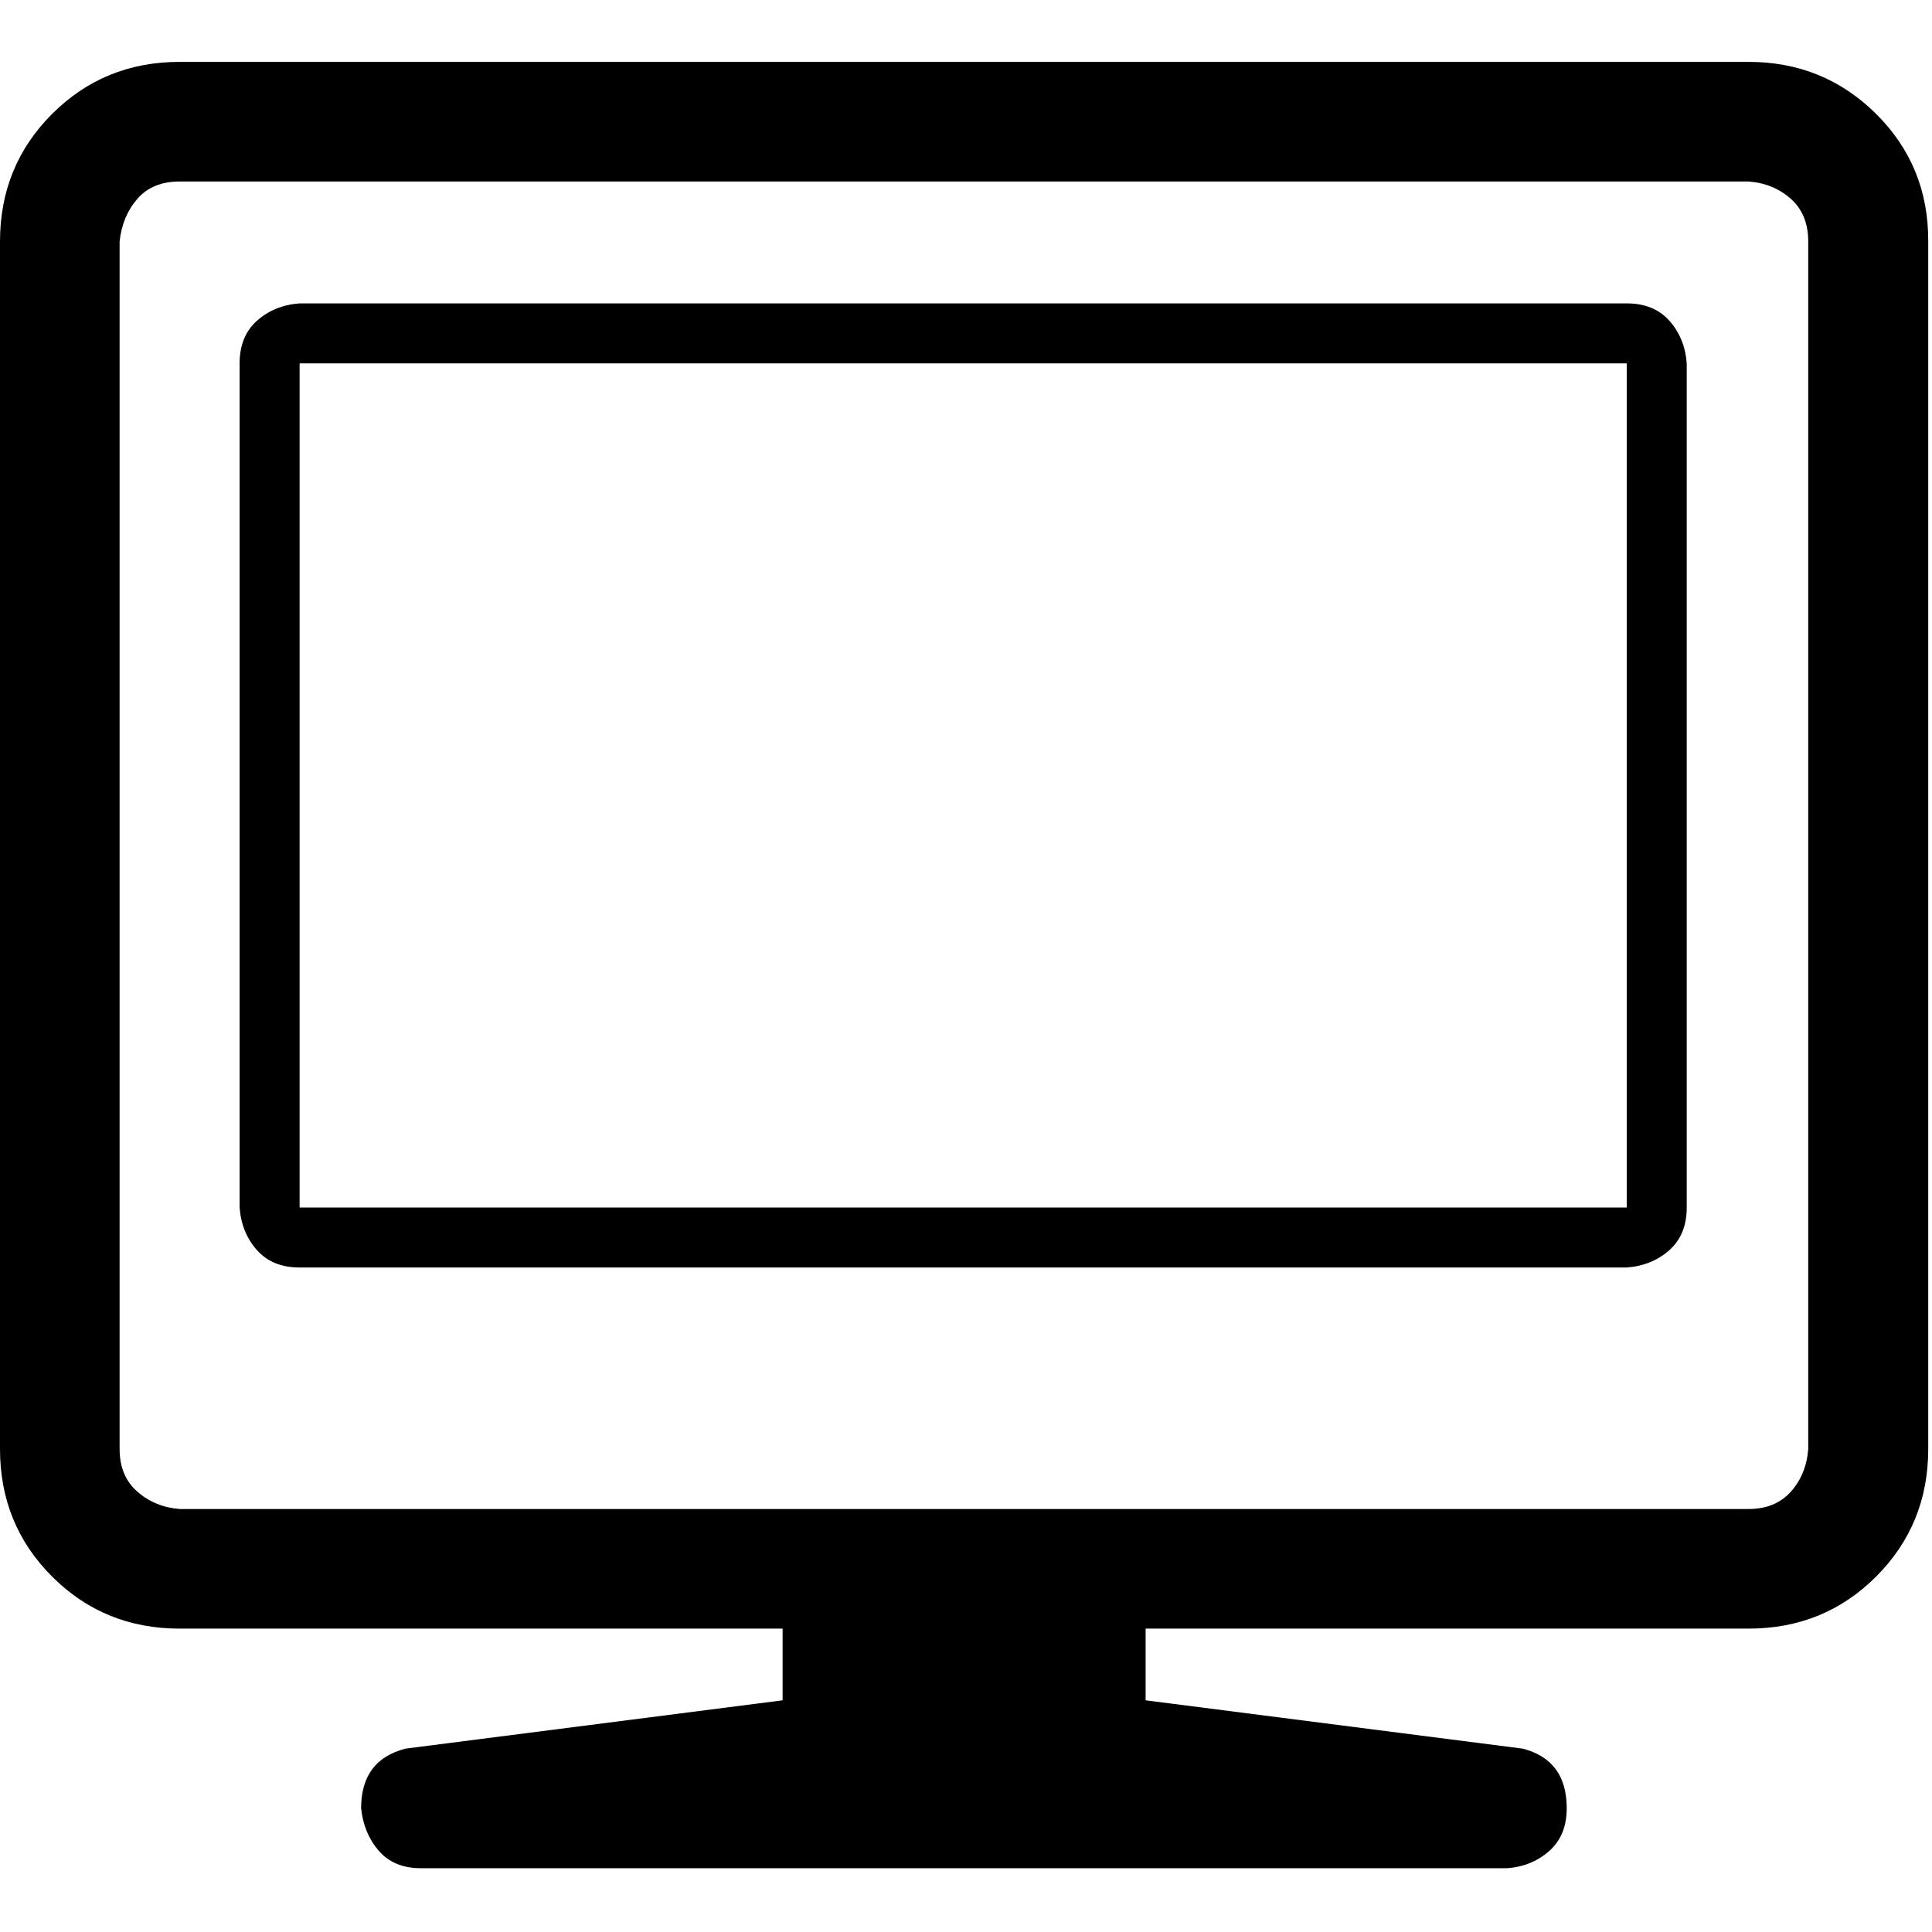 <svg height="512" width="512.0" xmlns="http://www.w3.org/2000/svg"><path d="m0 384v-320q0-20 13.8-33.8t33.8-13.8h415.8q19.9 0 33.8 13.8t13.8 33.8v320q0 20-13.8 33.8t-33.8 13.8h-159.8v19l99.9 12.8q11.7 3 11.7 15.8 0 7.2-4.6 11.3t-11.2 4.6h-287.8q-7.2 0-11.2-4.6t-4.7-11.3q0-12.8 11.8-15.8l99.9-12.8v-19h-159.8q-20 0-33.8-13.8t-13.8-33.8z m31.7 0q0 7.2 4.7 11.3t11.2 4.6h415.8q7.1 0 11.2-4.6t4.6-11.3v-320q0-7.2-4.6-11.3t-11.2-4.6h-415.8q-7.2 0-11.2 4.6t-4.7 11.3v320z m31.8-64v-223.7q0-7.2 4.6-11.3t11.3-4.6h351.7q7.2 0 11.3 4.6t4.6 11.3v223.7q0 7.2-4.6 11.3t-11.3 4.6h-351.7q-7.2 0-11.3-4.6t-4.6-11.3z m15.9 0h351.7v-223.7h-351.7v223.7z" /></svg>